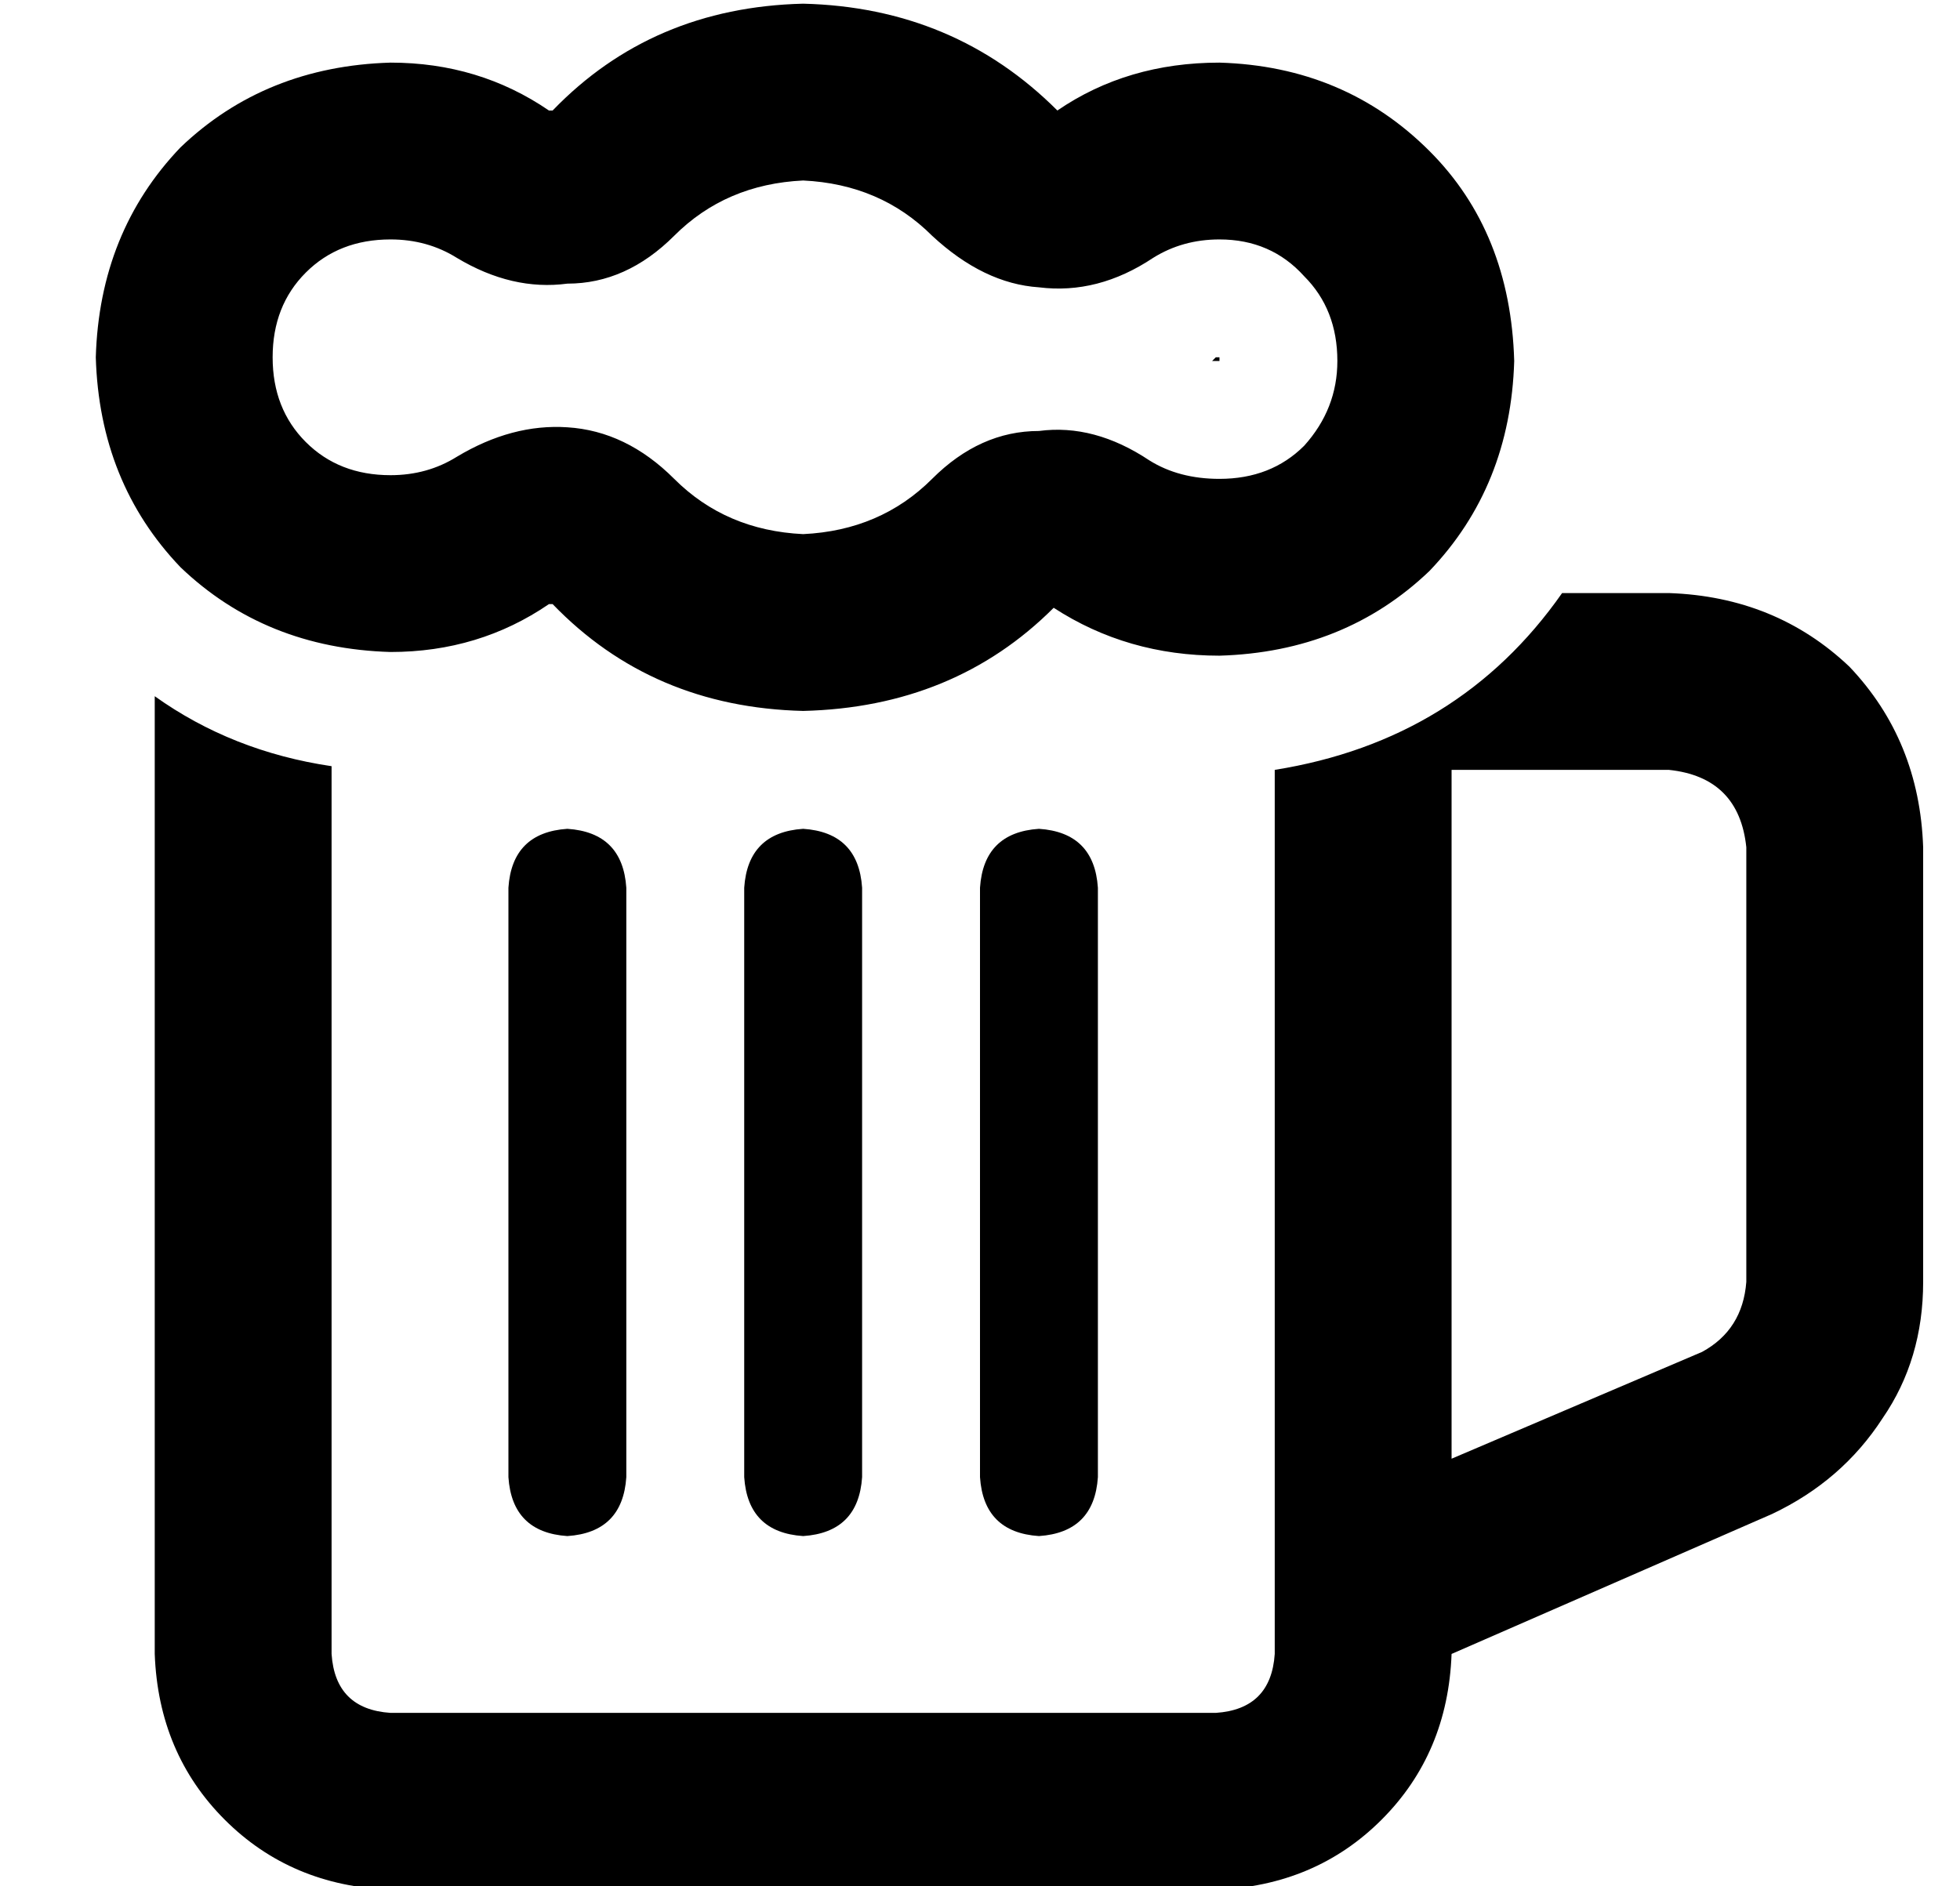 <?xml version="1.0" standalone="no"?>
<!DOCTYPE svg PUBLIC "-//W3C//DTD SVG 1.1//EN" "http://www.w3.org/Graphics/SVG/1.1/DTD/svg11.dtd" >
<svg xmlns="http://www.w3.org/2000/svg" xmlns:xlink="http://www.w3.org/1999/xlink" version="1.1" viewBox="-10 -40 532 512">
   <path fill="currentColor"
d="M208 -39q-41 1 -68 29h-1v0q-19 -13 -43 -13q-34 1 -57 23q-22 23 -23 57q1 34 23 57q23 22 57 23q24 0 43 -13h1v0q27 28 68 29q41 -1 68 -28v0v0q20 13 45 13q34 -1 57 -23q22 -23 23 -57q-1 -35 -23 -57q-23 -23 -57 -24q-25 0 -44 13v0v0q-28 -28 -69 -29v0zM173 24
q14 -14 35 -15q21 1 35 15q14 13 29 14q16 2 31 -8q8 -5 18 -5q14 0 23 10q9 9 9 23q0 13 -9 23q-9 9 -23 9q-11 0 -19 -5q-15 -10 -30 -8q-16 0 -29 13q-14 14 -35 15q-21 -1 -35 -15q-13 -13 -29 -14q-15 -1 -30 8q-8 5 -18 5q-14 0 -23 -9t-9 -23t9 -23t23 -9q10 0 18 5
q15 9 30 7q16 0 29 -13v0zM32 149v260v-260v260q1 27 19 45t45 19h224v0q27 -1 45 -19t19 -45v0v0l87 -38v0q19 -9 30 -26q11 -16 11 -37v-118v0q-1 -29 -20 -49q-20 -19 -49 -20h-29v0q-28 40 -78 48v224v0v0v1v15v0q-1 15 -16 16h-224v0q-15 -1 -16 -16v-241v0
q-27 -4 -48 -19v0zM208 185q-15 1 -16 16v160v0q1 15 16 16q15 -1 16 -16v-160v0q-1 -15 -16 -16v0zM320 58v0v0v0v0v0v0h1v0v0v0v0v0v0v0v0v0v0v0v0v-1v0v0v0v0v0h-1v0v0v0v0l-1 1v0h1v0zM96 57v0v0v0v0v0v0v0v0v0v0v0v0v0v0v0v0v0v0v0v0v0zM443 169q19 2 21 21v118v0
q-1 13 -12 19l-68 29v0v-187v0h59v0zM160 201q-1 -15 -16 -16q-15 1 -16 16v160v0q1 15 16 16q15 -1 16 -16v-160v0zM288 201q-1 -15 -16 -16q-15 1 -16 16v160v0q1 15 16 16q15 -1 16 -16v-160v0z" />
</svg>

